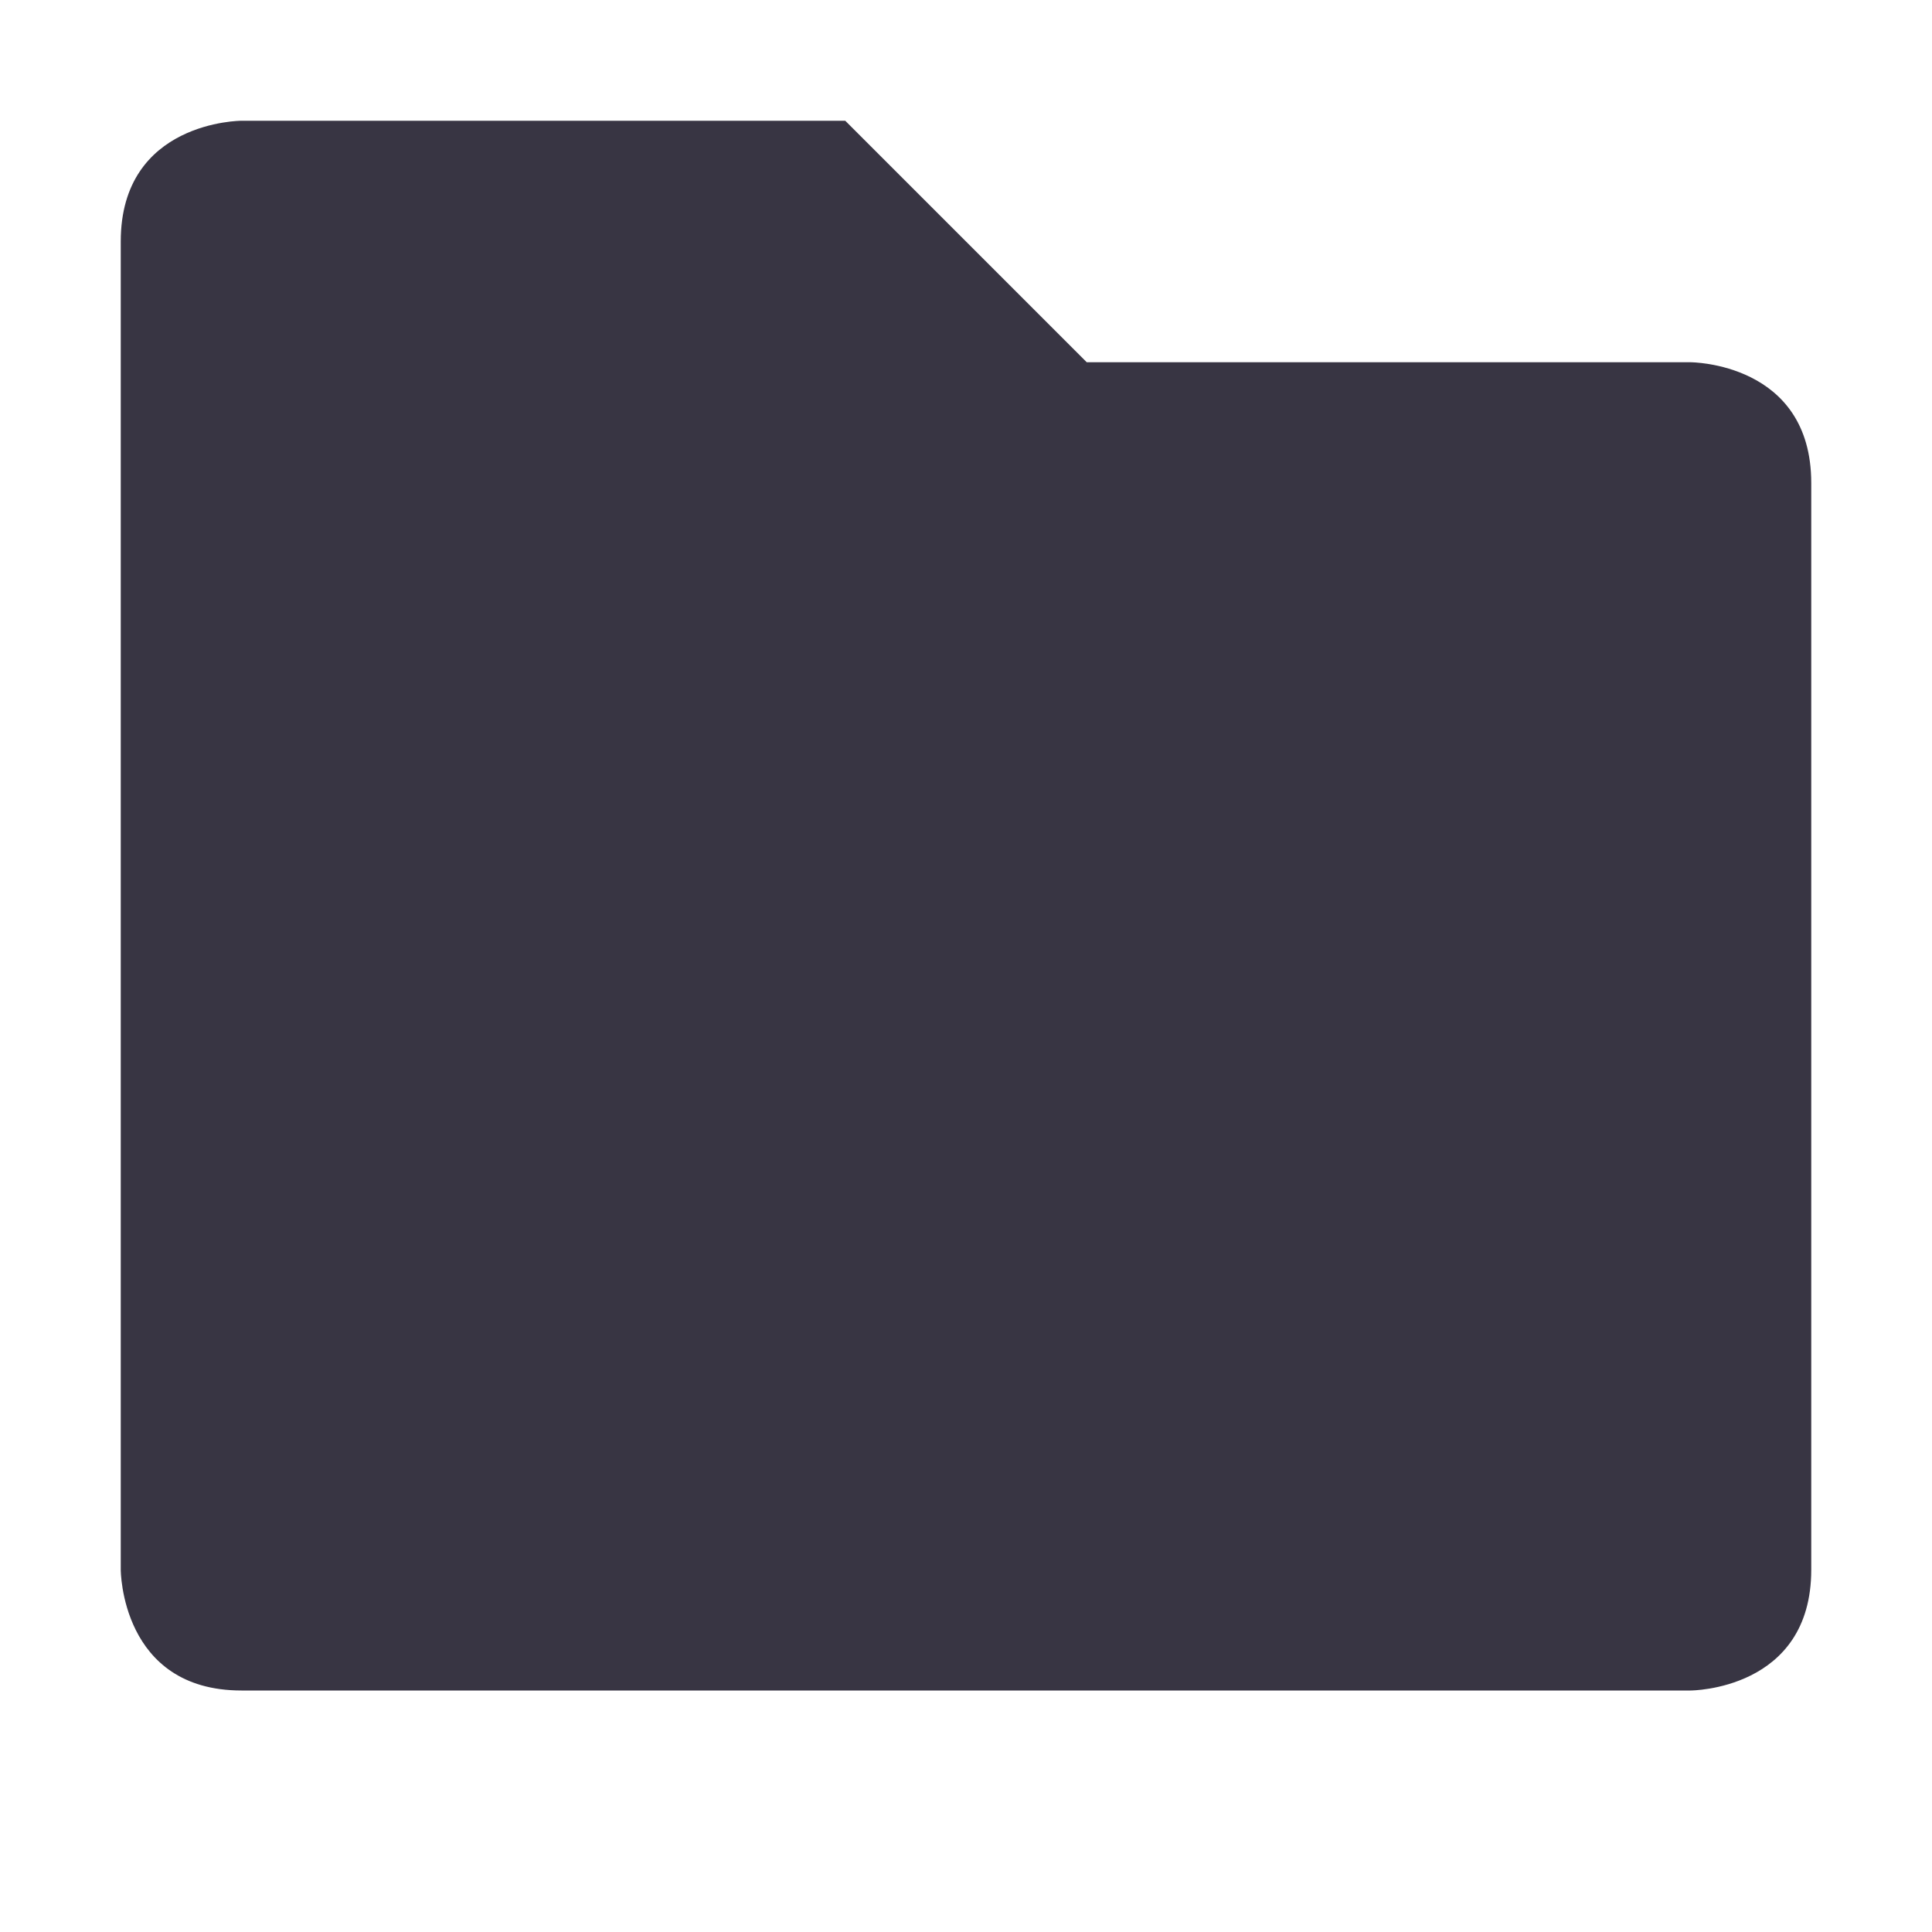 <svg xmlns="http://www.w3.org/2000/svg" width="16" height="16" version="1.1">
 <path style="fill:#383543" d="M 1,2 V 13 C 1,13 1,14 2,14 H 14 C 14,14 15,14 15,13 V 4 C 15,3 14,3 14,3 H 9 L 7,1 H 2 C 2,1 1,1 1,2 Z"/>
</svg>
